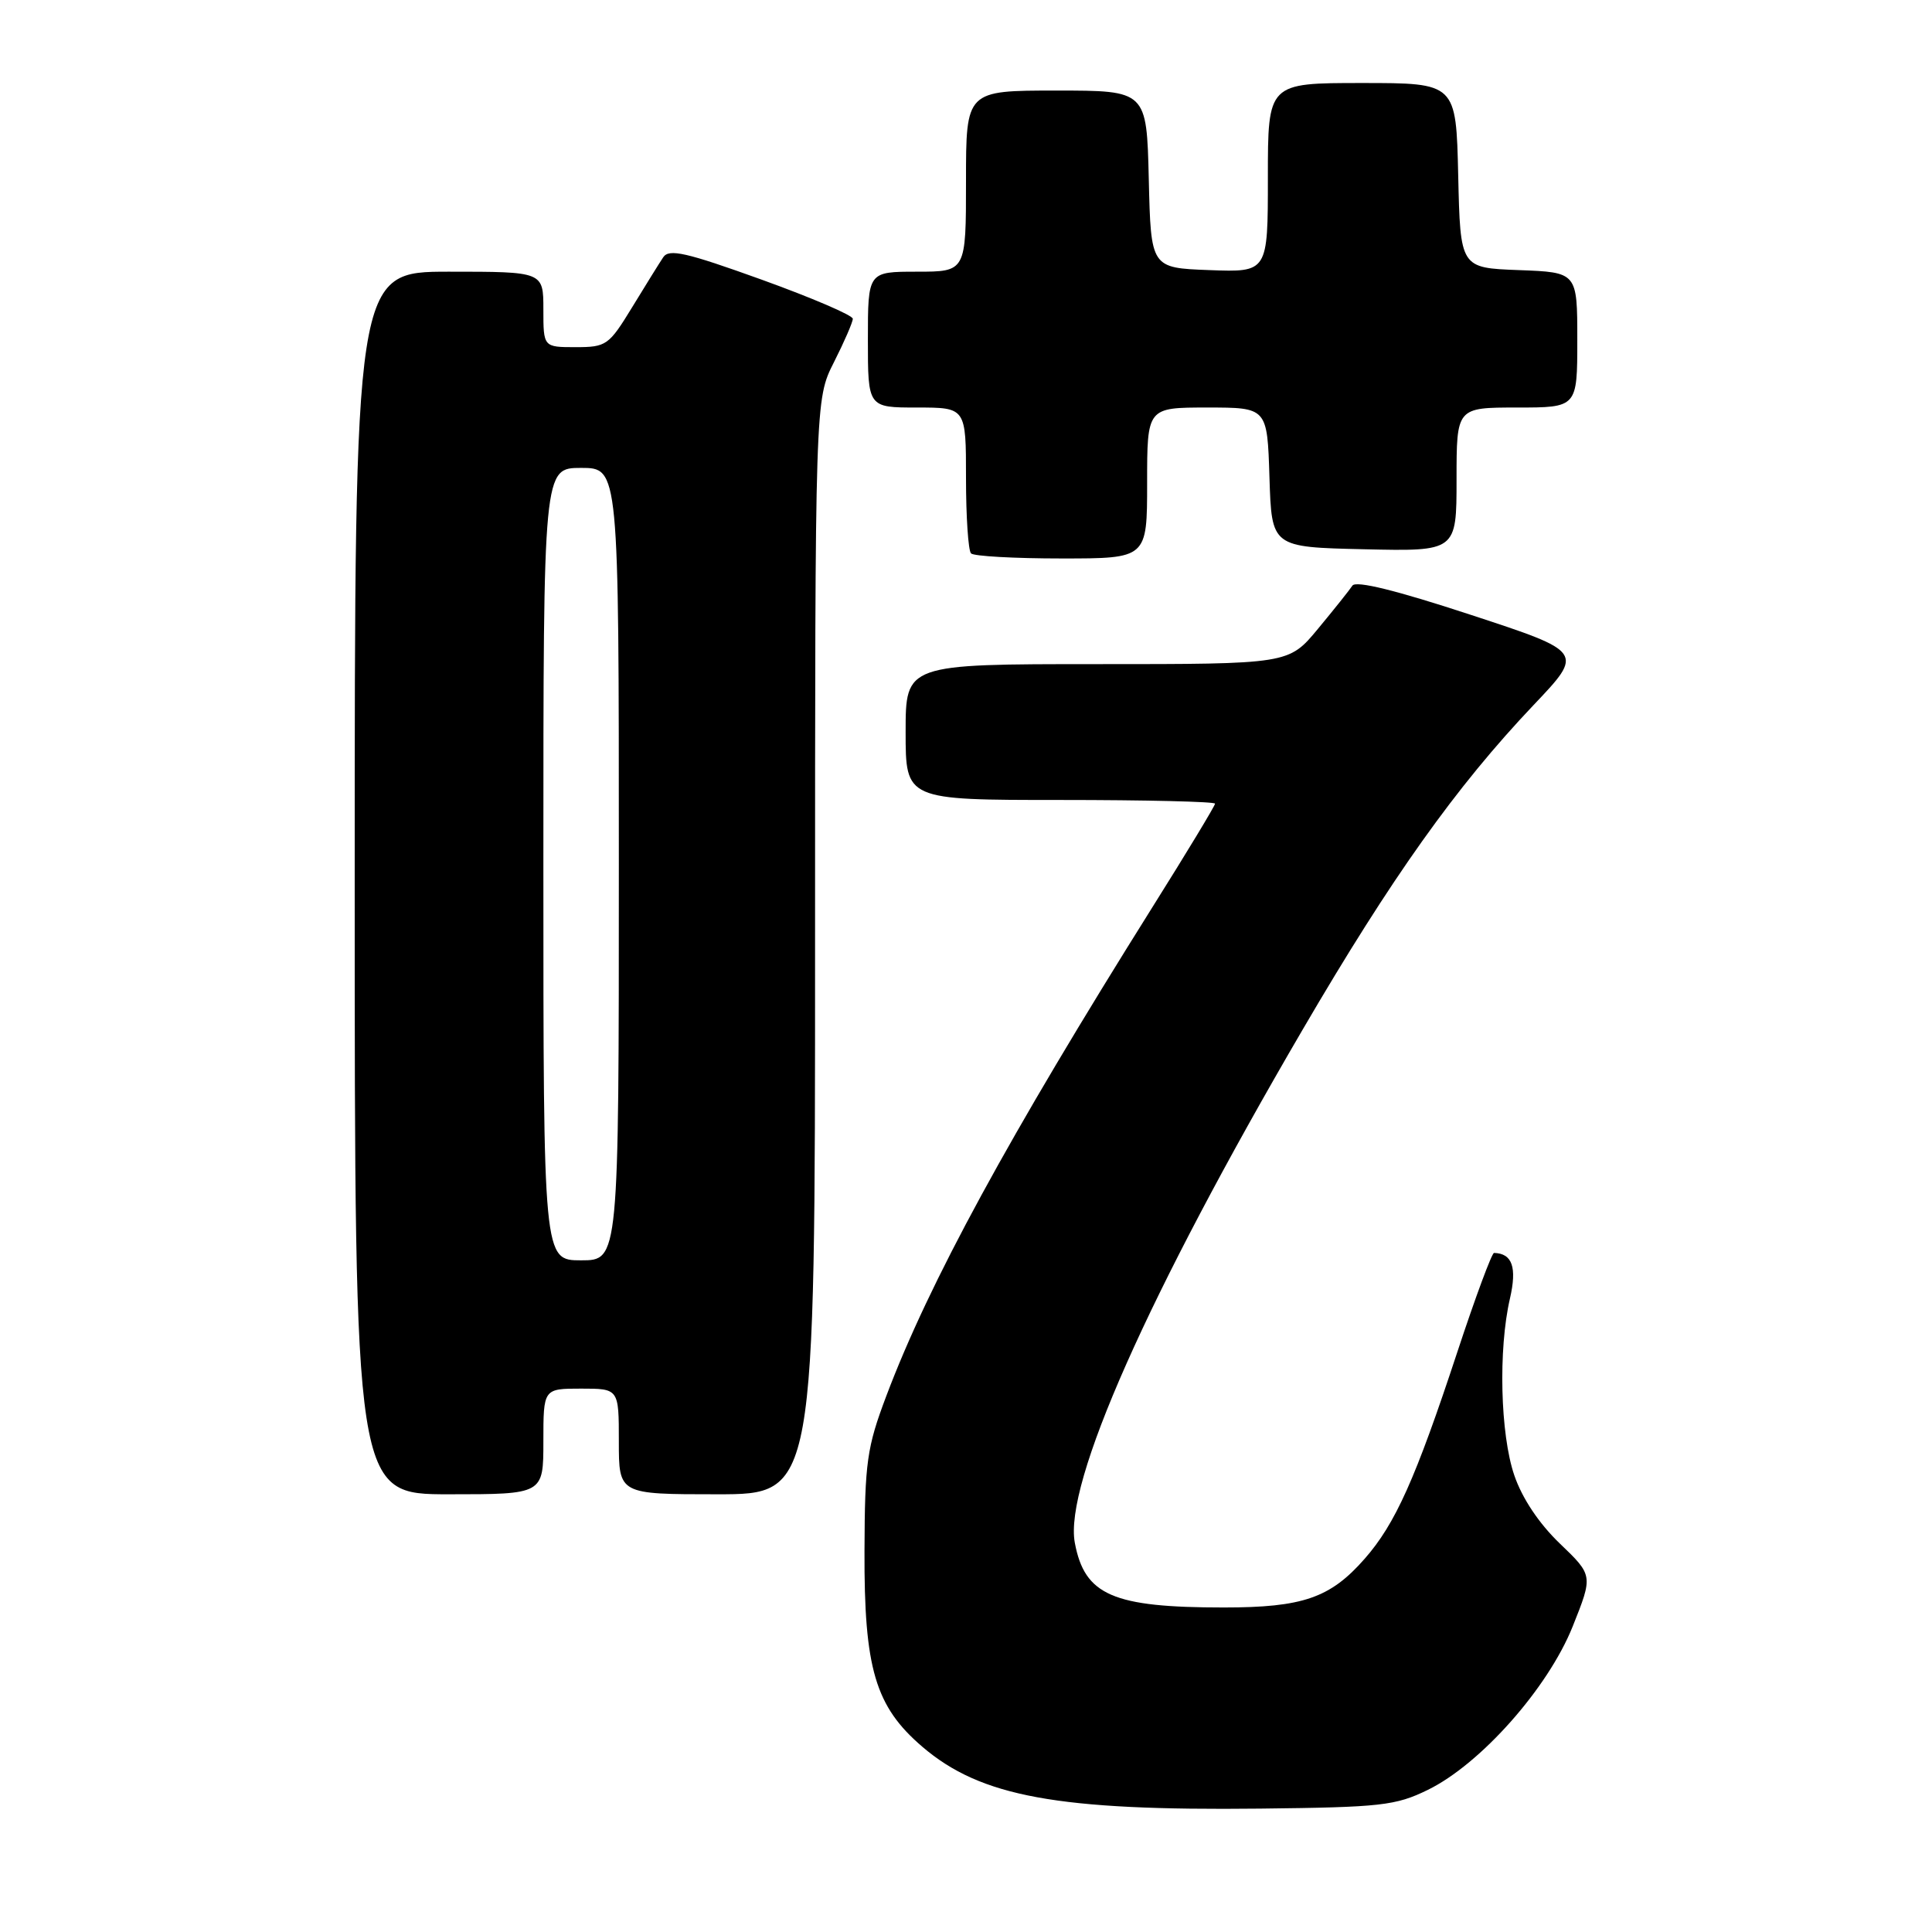 <?xml version="1.0" encoding="UTF-8" standalone="no"?>
<!DOCTYPE svg PUBLIC "-//W3C//DTD SVG 1.1//EN" "http://www.w3.org/Graphics/SVG/1.1/DTD/svg11.dtd" >
<svg xmlns="http://www.w3.org/2000/svg" xmlns:xlink="http://www.w3.org/1999/xlink" version="1.1" viewBox="0 0 256 256">
 <g >
 <path fill="currentColor"
d=" M 189.19 237.17 C 196.19 233.75 205.12 223.68 208.39 215.51 C 211.09 208.75 211.09 208.75 206.69 204.53 C 203.92 201.87 201.69 198.53 200.65 195.48 C 198.79 190.04 198.52 178.81 200.07 172.09 C 201.03 167.92 200.39 166.09 197.97 166.02 C 197.68 166.01 195.49 171.91 193.11 179.13 C 187.55 195.99 184.89 201.92 180.82 206.55 C 176.27 211.74 172.62 213.00 162.16 213.00 C 147.46 213.00 143.72 211.38 142.42 204.43 C 140.96 196.63 152.07 171.60 172.59 136.46 C 184.38 116.27 192.92 104.27 203.19 93.44 C 209.89 86.39 209.89 86.39 194.89 81.47 C 185.03 78.23 179.66 76.90 179.20 77.60 C 178.82 78.18 176.76 80.76 174.63 83.33 C 170.76 88.00 170.76 88.00 145.38 88.00 C 120.00 88.00 120.00 88.00 120.00 97.00 C 120.00 106.00 120.00 106.00 140.50 106.00 C 151.78 106.00 161.00 106.22 161.00 106.49 C 161.00 106.76 157.26 112.95 152.68 120.24 C 133.66 150.57 123.09 169.98 117.43 185.00 C 114.87 191.79 114.59 193.73 114.55 205.50 C 114.49 221.10 115.97 226.11 122.22 231.46 C 129.96 238.08 140.16 239.95 167.00 239.65 C 182.98 239.47 184.91 239.26 189.19 237.17 Z  M 72.00 191.00 C 72.00 184.00 72.00 184.00 77.00 184.00 C 82.00 184.00 82.00 184.00 82.00 191.00 C 82.00 198.00 82.00 198.00 95.00 198.00 C 108.00 198.00 108.00 198.00 108.00 125.47 C 108.00 52.93 108.00 52.93 110.50 48.00 C 111.87 45.29 113.00 42.69 113.00 42.24 C 113.00 41.78 107.56 39.45 100.91 37.05 C 90.89 33.44 88.65 32.93 87.88 34.09 C 87.36 34.87 85.50 37.86 83.74 40.75 C 80.68 45.76 80.34 46.00 76.27 46.00 C 72.00 46.00 72.00 46.00 72.00 41.00 C 72.00 36.00 72.00 36.00 59.50 36.00 C 47.00 36.00 47.00 36.00 47.00 117.00 C 47.00 198.00 47.00 198.00 59.50 198.00 C 72.00 198.00 72.00 198.00 72.00 191.00 Z  M 152.00 64.00 C 152.00 54.00 152.00 54.00 159.96 54.00 C 167.92 54.00 167.92 54.00 168.21 63.25 C 168.50 72.50 168.50 72.50 180.75 72.78 C 193.00 73.06 193.00 73.06 193.00 63.53 C 193.00 54.00 193.00 54.00 201.00 54.00 C 209.00 54.00 209.00 54.00 209.00 45.04 C 209.00 36.08 209.00 36.08 201.25 35.79 C 193.50 35.50 193.50 35.50 193.22 23.25 C 192.94 11.00 192.94 11.00 180.47 11.00 C 168.00 11.00 168.00 11.00 168.00 23.54 C 168.00 36.08 168.00 36.08 160.25 35.79 C 152.50 35.50 152.50 35.50 152.22 23.75 C 151.94 12.00 151.94 12.00 139.97 12.00 C 128.00 12.00 128.00 12.00 128.00 24.00 C 128.00 36.00 128.00 36.00 121.50 36.00 C 115.00 36.00 115.00 36.00 115.00 45.00 C 115.00 54.00 115.00 54.00 121.50 54.00 C 128.00 54.00 128.00 54.00 128.00 63.33 C 128.00 68.47 128.30 72.97 128.67 73.33 C 129.03 73.70 134.43 74.00 140.67 74.00 C 152.00 74.00 152.00 74.00 152.00 64.00 Z  M 72.00 114.50 C 72.00 62.00 72.00 62.00 77.00 62.00 C 82.00 62.00 82.00 62.00 82.00 114.50 C 82.00 167.00 82.00 167.00 77.00 167.00 C 72.00 167.00 72.00 167.00 72.00 114.50 Z "/>
</g>
</svg>